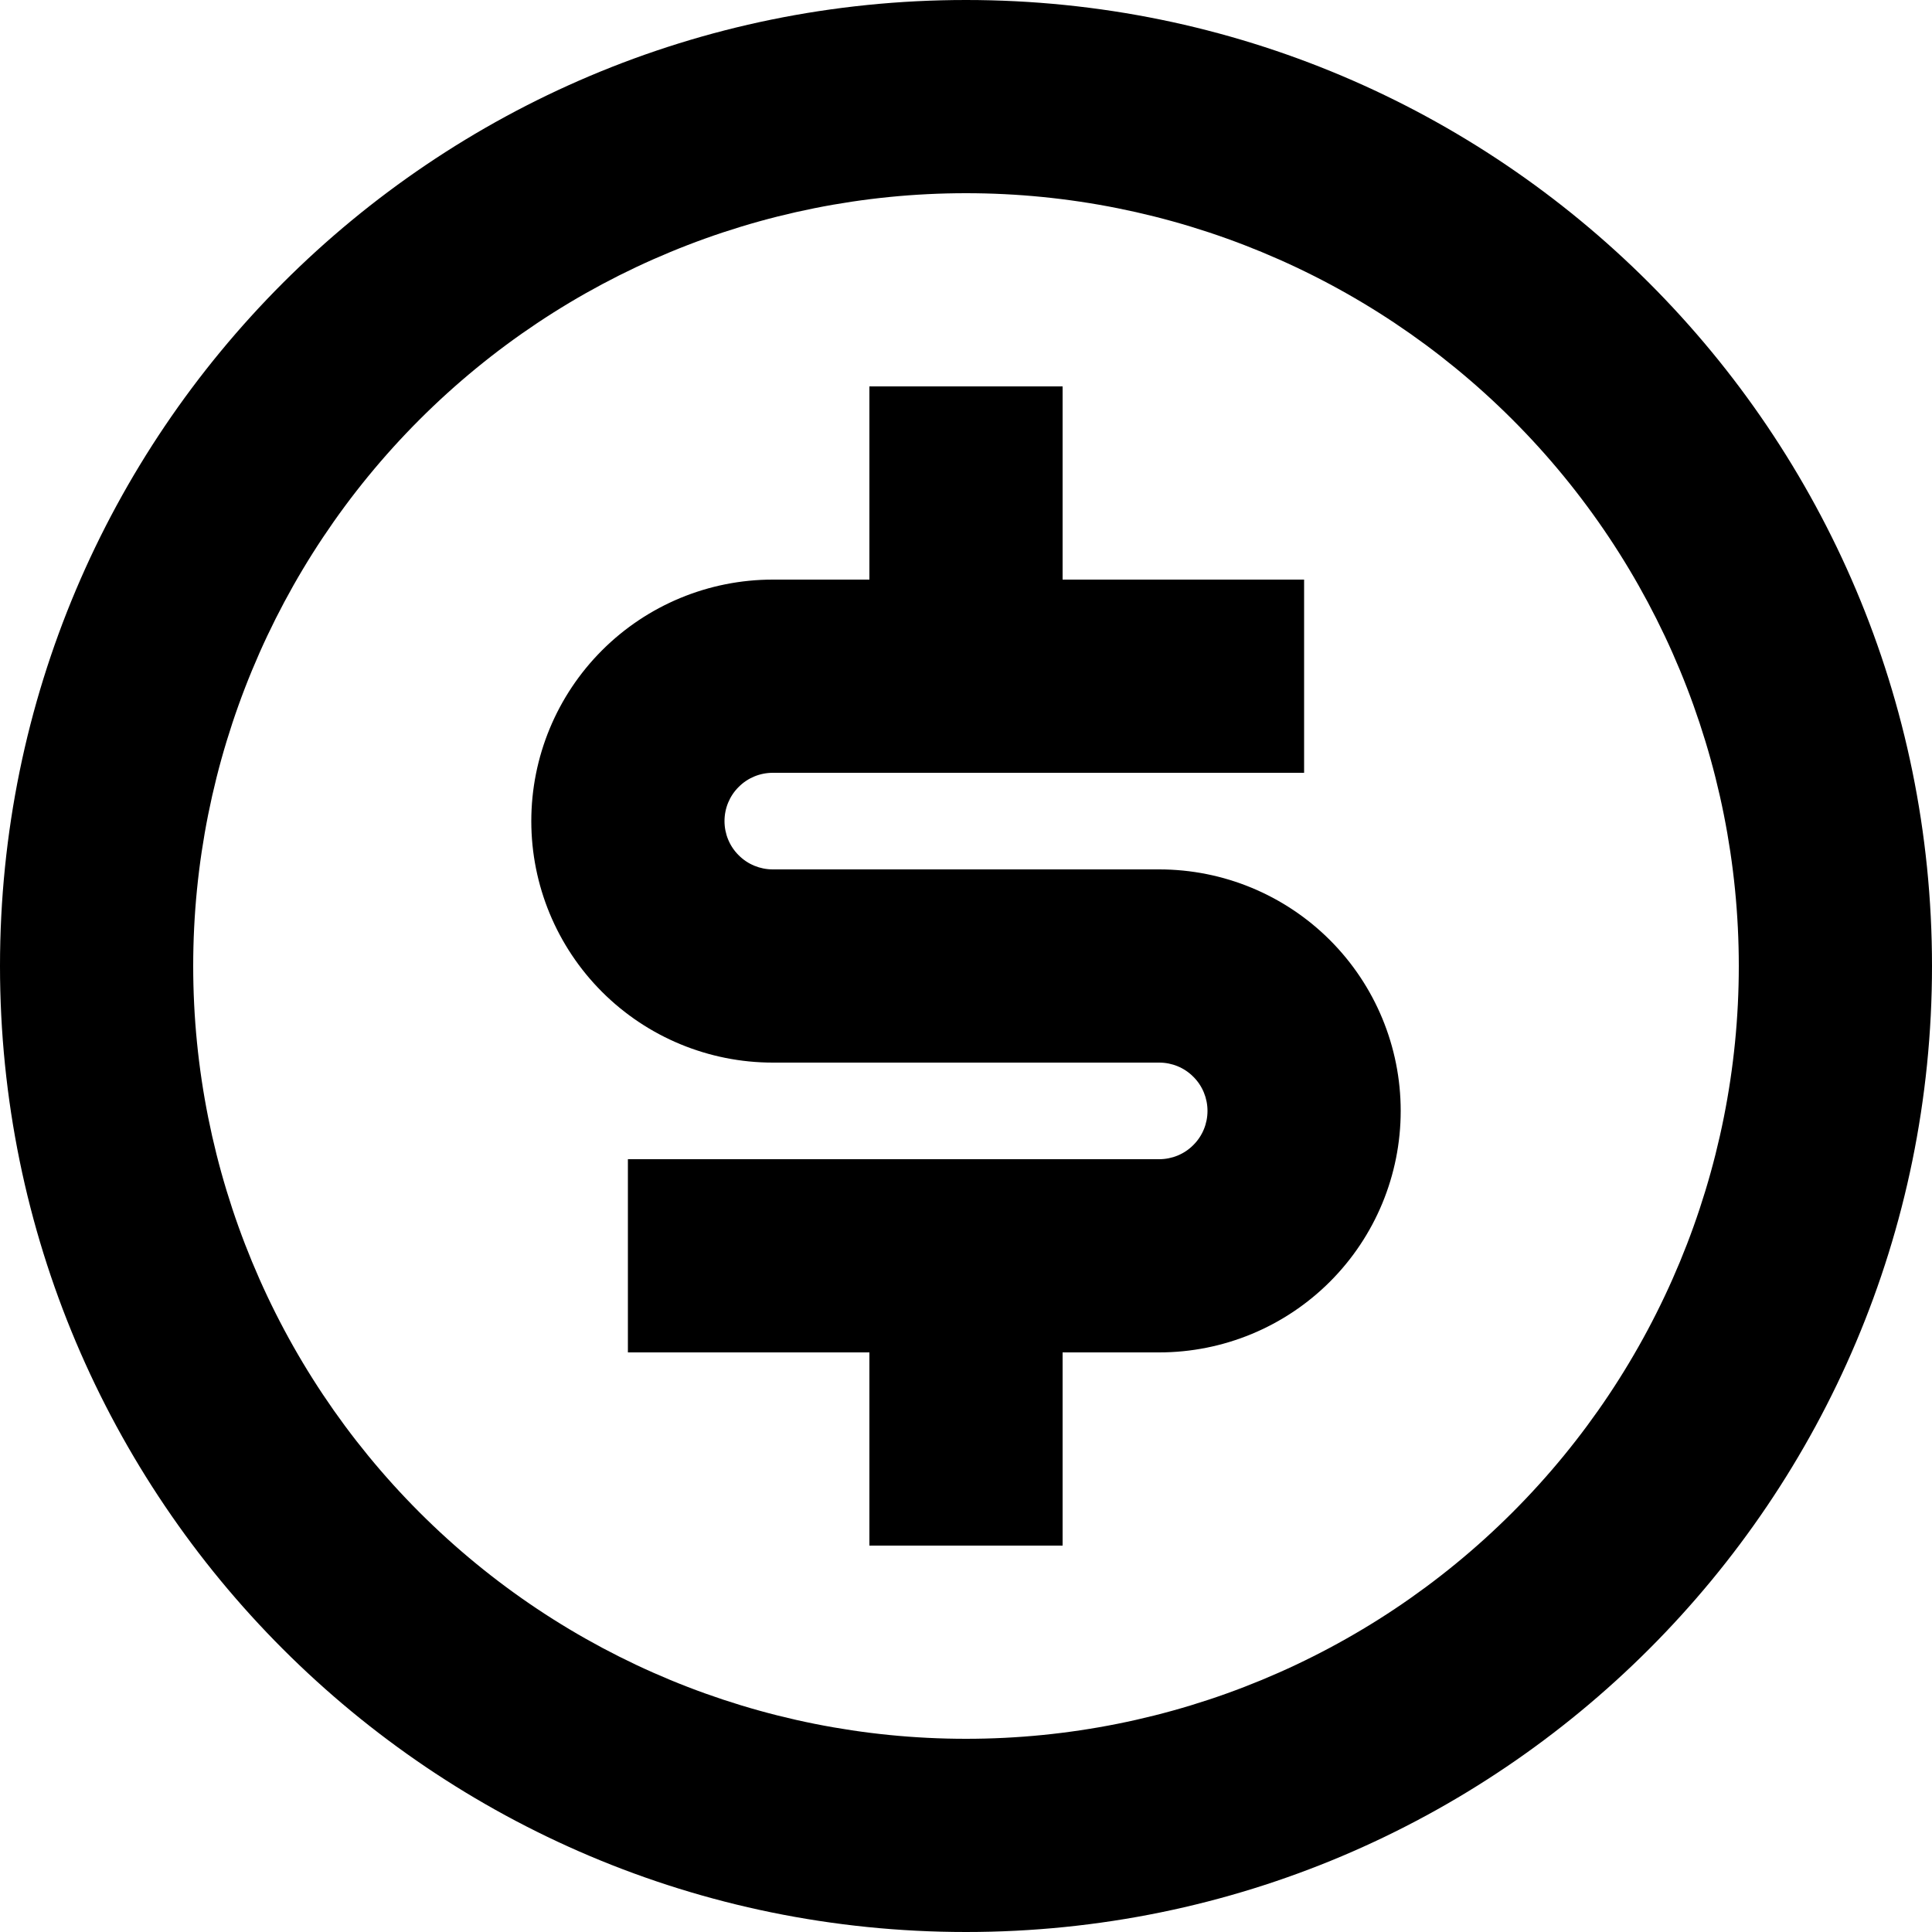 <svg width="18" height="18" viewBox="0 0 18 18" fill="none" xmlns="http://www.w3.org/2000/svg">
<path id="Vector" d="M9 18C4.029 18 0 13.971 0 9C0 4.029 4.029 0 9 0C13.971 0 18 4.029 18 9C18 13.971 13.971 18 9 18ZM9 16.2C10.91 16.2 12.741 15.441 14.091 14.091C15.441 12.741 16.2 10.91 16.2 9C16.2 7.09 15.441 5.259 14.091 3.909C12.741 2.559 10.91 1.8 9 1.8C7.09 1.8 5.259 2.559 3.909 3.909C2.559 5.259 1.8 7.09 1.8 9C1.8 10.91 2.559 12.741 3.909 14.091C5.259 15.441 7.09 16.2 9 16.2ZM5.85 10.8H10.8C10.919 10.8 11.034 10.753 11.118 10.668C11.203 10.584 11.25 10.469 11.25 10.35C11.25 10.231 11.203 10.116 11.118 10.032C11.034 9.947 10.919 9.9 10.8 9.9H7.2C6.603 9.9 6.031 9.663 5.609 9.241C5.187 8.819 4.95 8.247 4.95 7.65C4.95 7.053 5.187 6.481 5.609 6.059C6.031 5.637 6.603 5.4 7.2 5.4H8.1V3.6H9.9V5.4H12.15V7.2H7.2C7.081 7.2 6.966 7.247 6.882 7.332C6.797 7.416 6.75 7.531 6.75 7.65C6.75 7.769 6.797 7.884 6.882 7.968C6.966 8.053 7.081 8.1 7.2 8.1H10.8C11.397 8.1 11.969 8.337 12.391 8.759C12.813 9.181 13.05 9.753 13.05 10.35C13.05 10.947 12.813 11.519 12.391 11.941C11.969 12.363 11.397 12.6 10.8 12.6H9.9V14.4H8.1V12.6H5.85V10.8Z" fill="black"/>
</svg>

